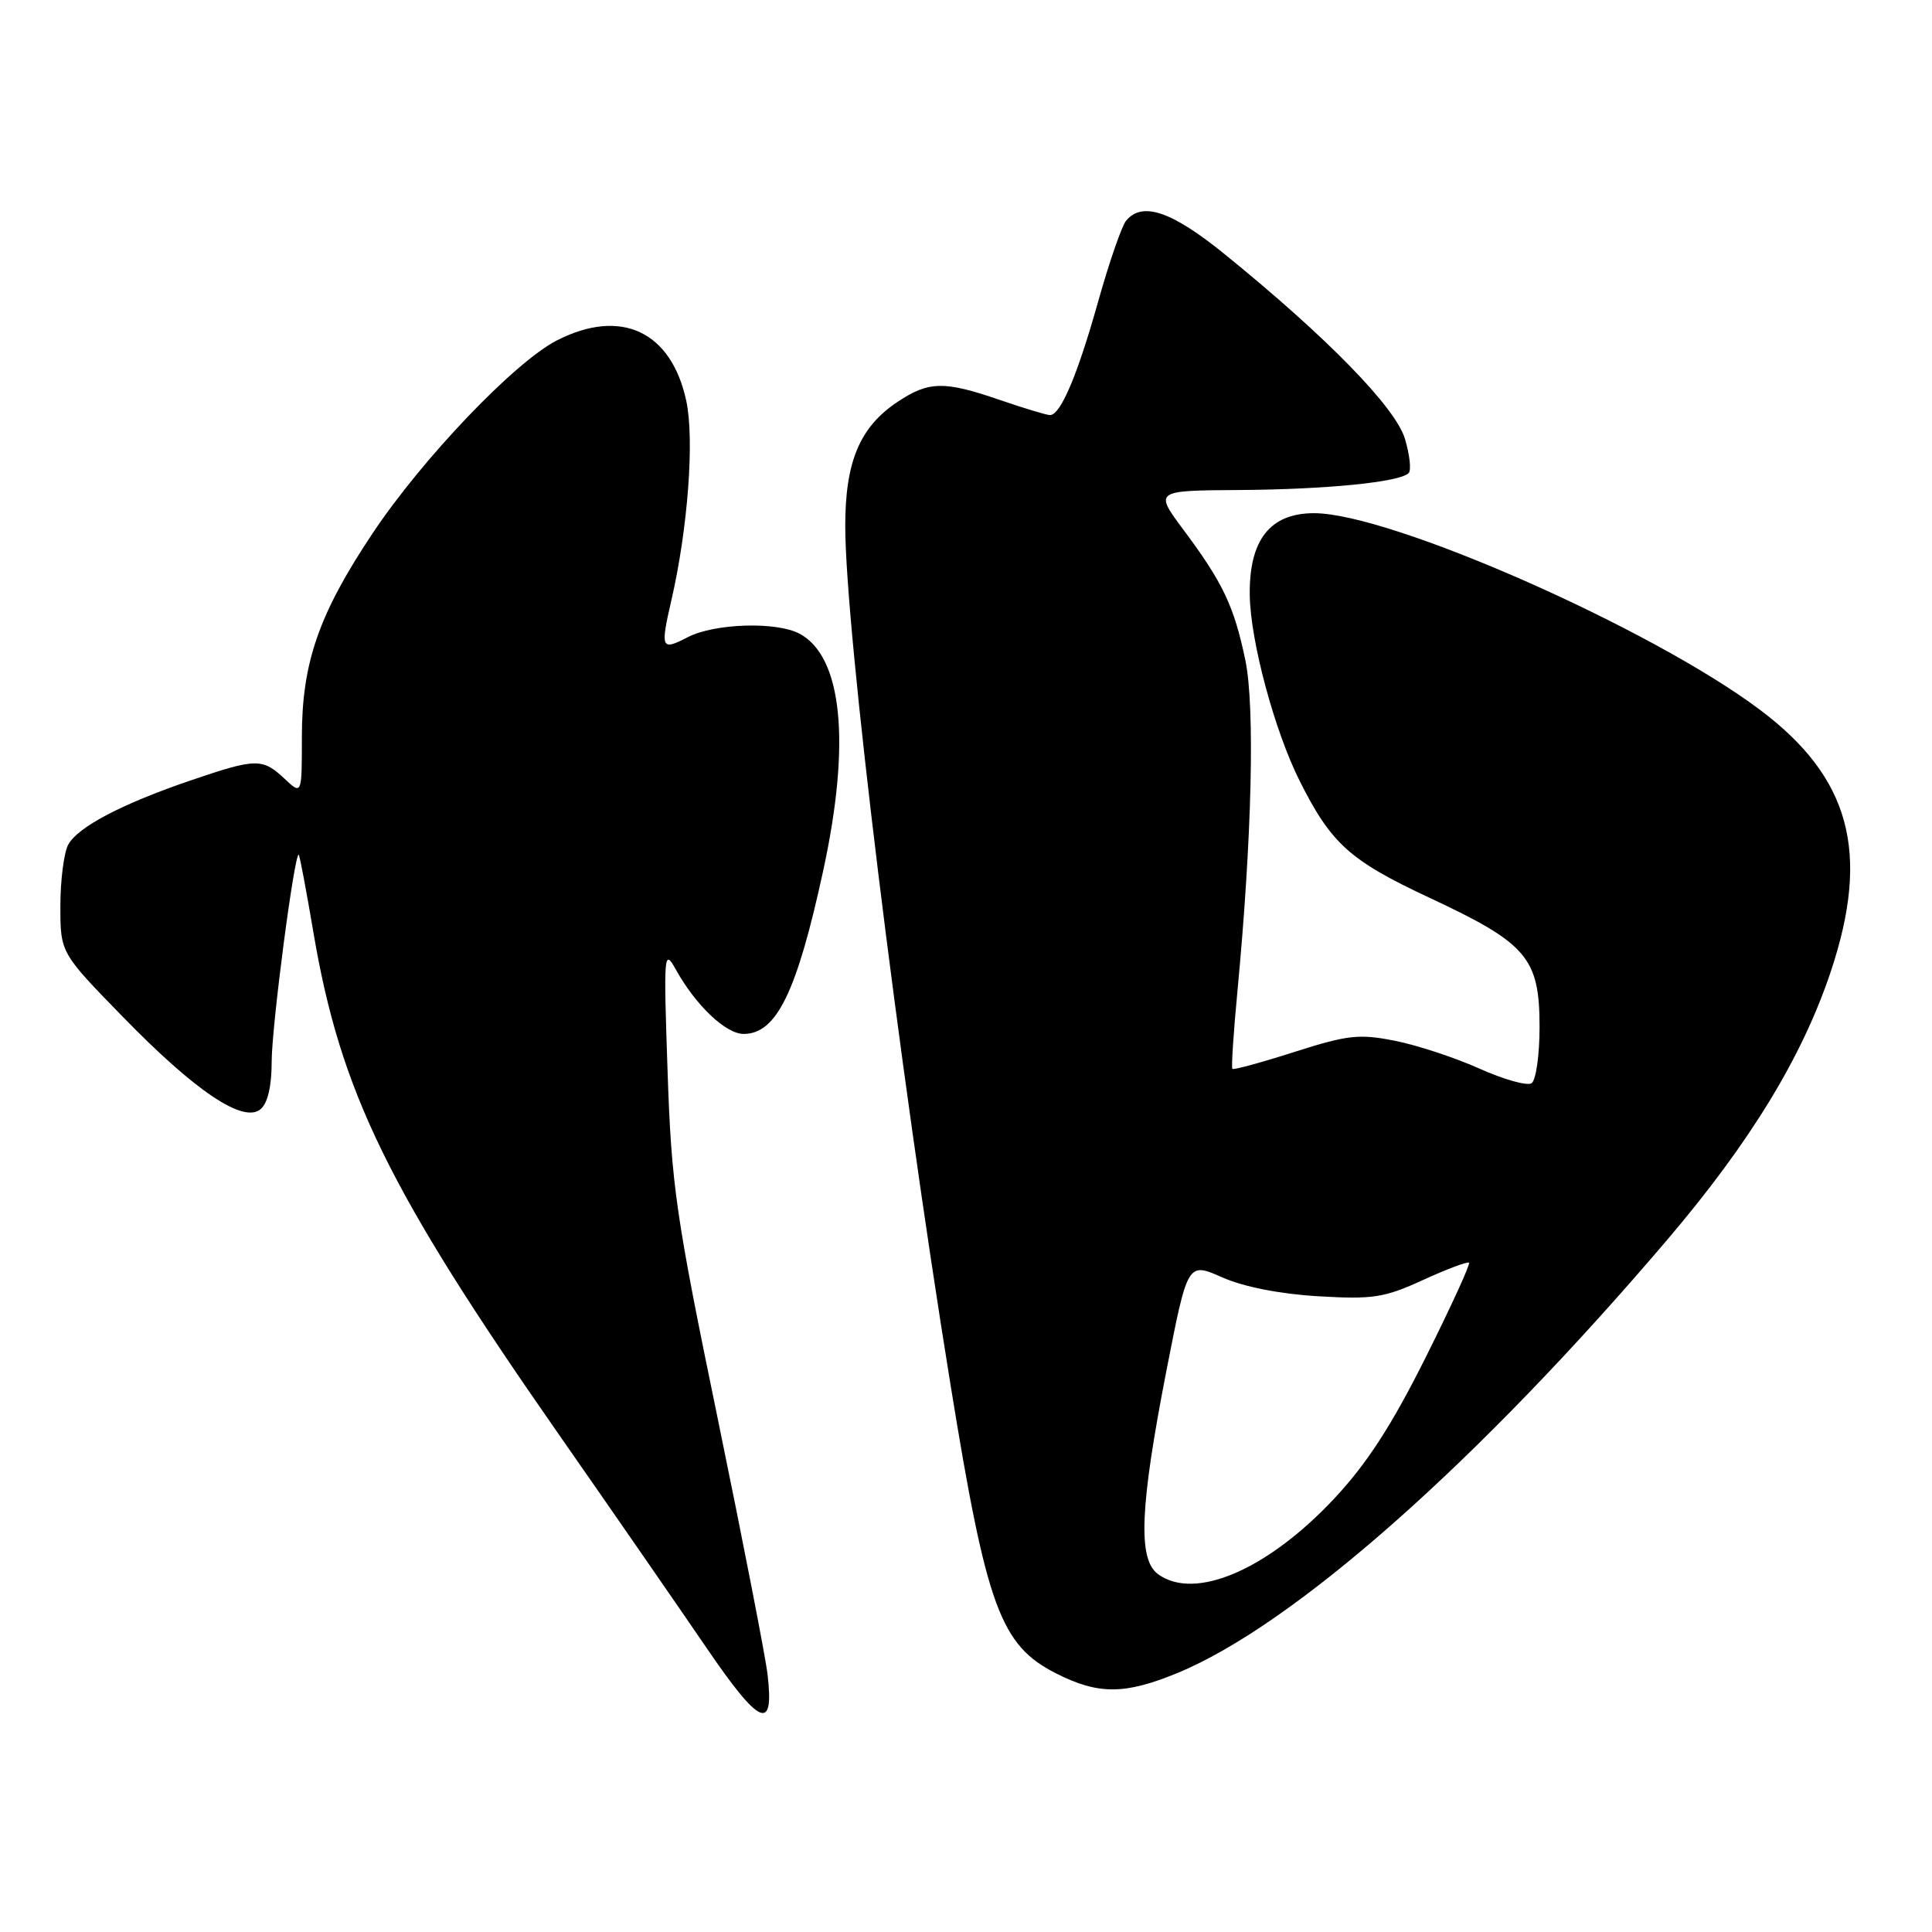 <?xml version="1.0" encoding="UTF-8" standalone="no"?>
<!DOCTYPE svg PUBLIC "-//W3C//DTD SVG 1.1//EN" "http://www.w3.org/Graphics/SVG/1.1/DTD/svg11.dtd" >
<svg xmlns="http://www.w3.org/2000/svg" xmlns:xlink="http://www.w3.org/1999/xlink" version="1.1" viewBox="0 0 256 256">
 <g >
 <path fill="currentColor"
d=" M 101.70 221.84 C 101.42 219.45 98.45 204.23 95.11 188.01 C 89.54 161.04 88.97 157.12 88.46 142.01 C 87.92 126.21 87.97 125.63 89.57 128.50 C 92.20 133.23 96.18 137.00 98.53 137.00 C 102.89 137.00 105.58 131.49 109.08 115.36 C 112.76 98.41 111.62 87.01 105.95 83.97 C 102.90 82.34 94.68 82.59 91.13 84.43 C 87.60 86.26 87.48 85.97 88.97 79.50 C 91.15 70.02 92.03 58.24 90.94 53.14 C 88.96 43.90 82.29 40.77 73.80 45.10 C 68.19 47.97 55.98 60.75 49.35 70.70 C 42.24 81.36 40.00 87.83 40.00 97.65 C 40.00 105.35 40.00 105.35 37.69 103.17 C 34.78 100.45 33.93 100.46 25.41 103.36 C 16.17 106.50 10.30 109.58 9.03 111.94 C 8.47 113.00 8.00 116.65 8.00 120.06 C 8.00 126.24 8.00 126.24 16.25 134.71 C 25.89 144.61 32.24 148.88 34.52 146.98 C 35.47 146.19 36.00 143.94 36.00 140.64 C 36.00 135.98 39.05 112.72 39.59 113.27 C 39.72 113.39 40.59 118.00 41.52 123.50 C 45.11 144.70 51.46 157.68 74.00 190.00 C 81.10 200.18 89.91 212.92 93.59 218.31 C 100.70 228.74 102.62 229.57 101.70 221.84 Z  M 156.00 221.69 C 171.44 215.33 195.92 193.66 221.00 164.18 C 231.98 151.26 238.83 140.01 242.60 128.70 C 247.85 112.94 245.16 103.03 233.20 94.05 C 218.81 83.24 184.24 68.00 174.12 68.00 C 168.28 68.00 165.50 71.55 165.60 78.86 C 165.68 84.93 168.88 96.84 172.22 103.49 C 176.40 111.82 178.86 114.03 189.46 118.98 C 202.36 125.01 204.00 126.93 204.00 136.08 C 204.00 139.84 203.52 143.18 202.93 143.54 C 202.34 143.91 199.23 143.03 196.02 141.59 C 192.81 140.15 187.78 138.49 184.84 137.91 C 180.11 136.97 178.59 137.13 171.54 139.38 C 167.17 140.78 163.46 141.79 163.30 141.63 C 163.14 141.48 163.44 136.88 163.96 131.42 C 165.89 111.06 166.30 93.72 165.02 87.50 C 163.53 80.35 162.06 77.23 156.85 70.25 C 152.94 65.00 152.94 65.00 164.22 64.93 C 175.78 64.85 185.45 63.89 186.65 62.69 C 187.02 62.32 186.80 60.27 186.16 58.14 C 184.92 53.99 175.82 44.67 162.36 33.75 C 155.26 27.98 151.36 26.65 149.21 29.25 C 148.64 29.94 146.98 34.74 145.52 39.92 C 142.77 49.73 140.53 55.00 139.13 55.00 C 138.68 55.00 135.70 54.10 132.50 53.00 C 125.08 50.45 123.07 50.49 118.90 53.27 C 113.93 56.59 112.00 61.17 112.00 69.67 C 112.00 83.43 119.01 140.67 125.95 183.50 C 130.74 213.04 132.56 218.01 139.97 221.75 C 145.55 224.57 149.04 224.55 156.00 221.69 Z  M 153.44 208.58 C 150.75 206.61 151.04 199.68 154.56 181.61 C 157.37 167.23 157.37 167.23 161.93 169.25 C 164.78 170.51 169.58 171.46 174.65 171.76 C 181.92 172.19 183.42 171.96 188.55 169.61 C 191.72 168.16 194.46 167.13 194.65 167.32 C 194.85 167.51 192.24 173.19 188.87 179.94 C 184.39 188.89 181.13 193.93 176.81 198.55 C 167.95 208.02 158.32 212.15 153.44 208.58 Z "/>
</g>
</svg>